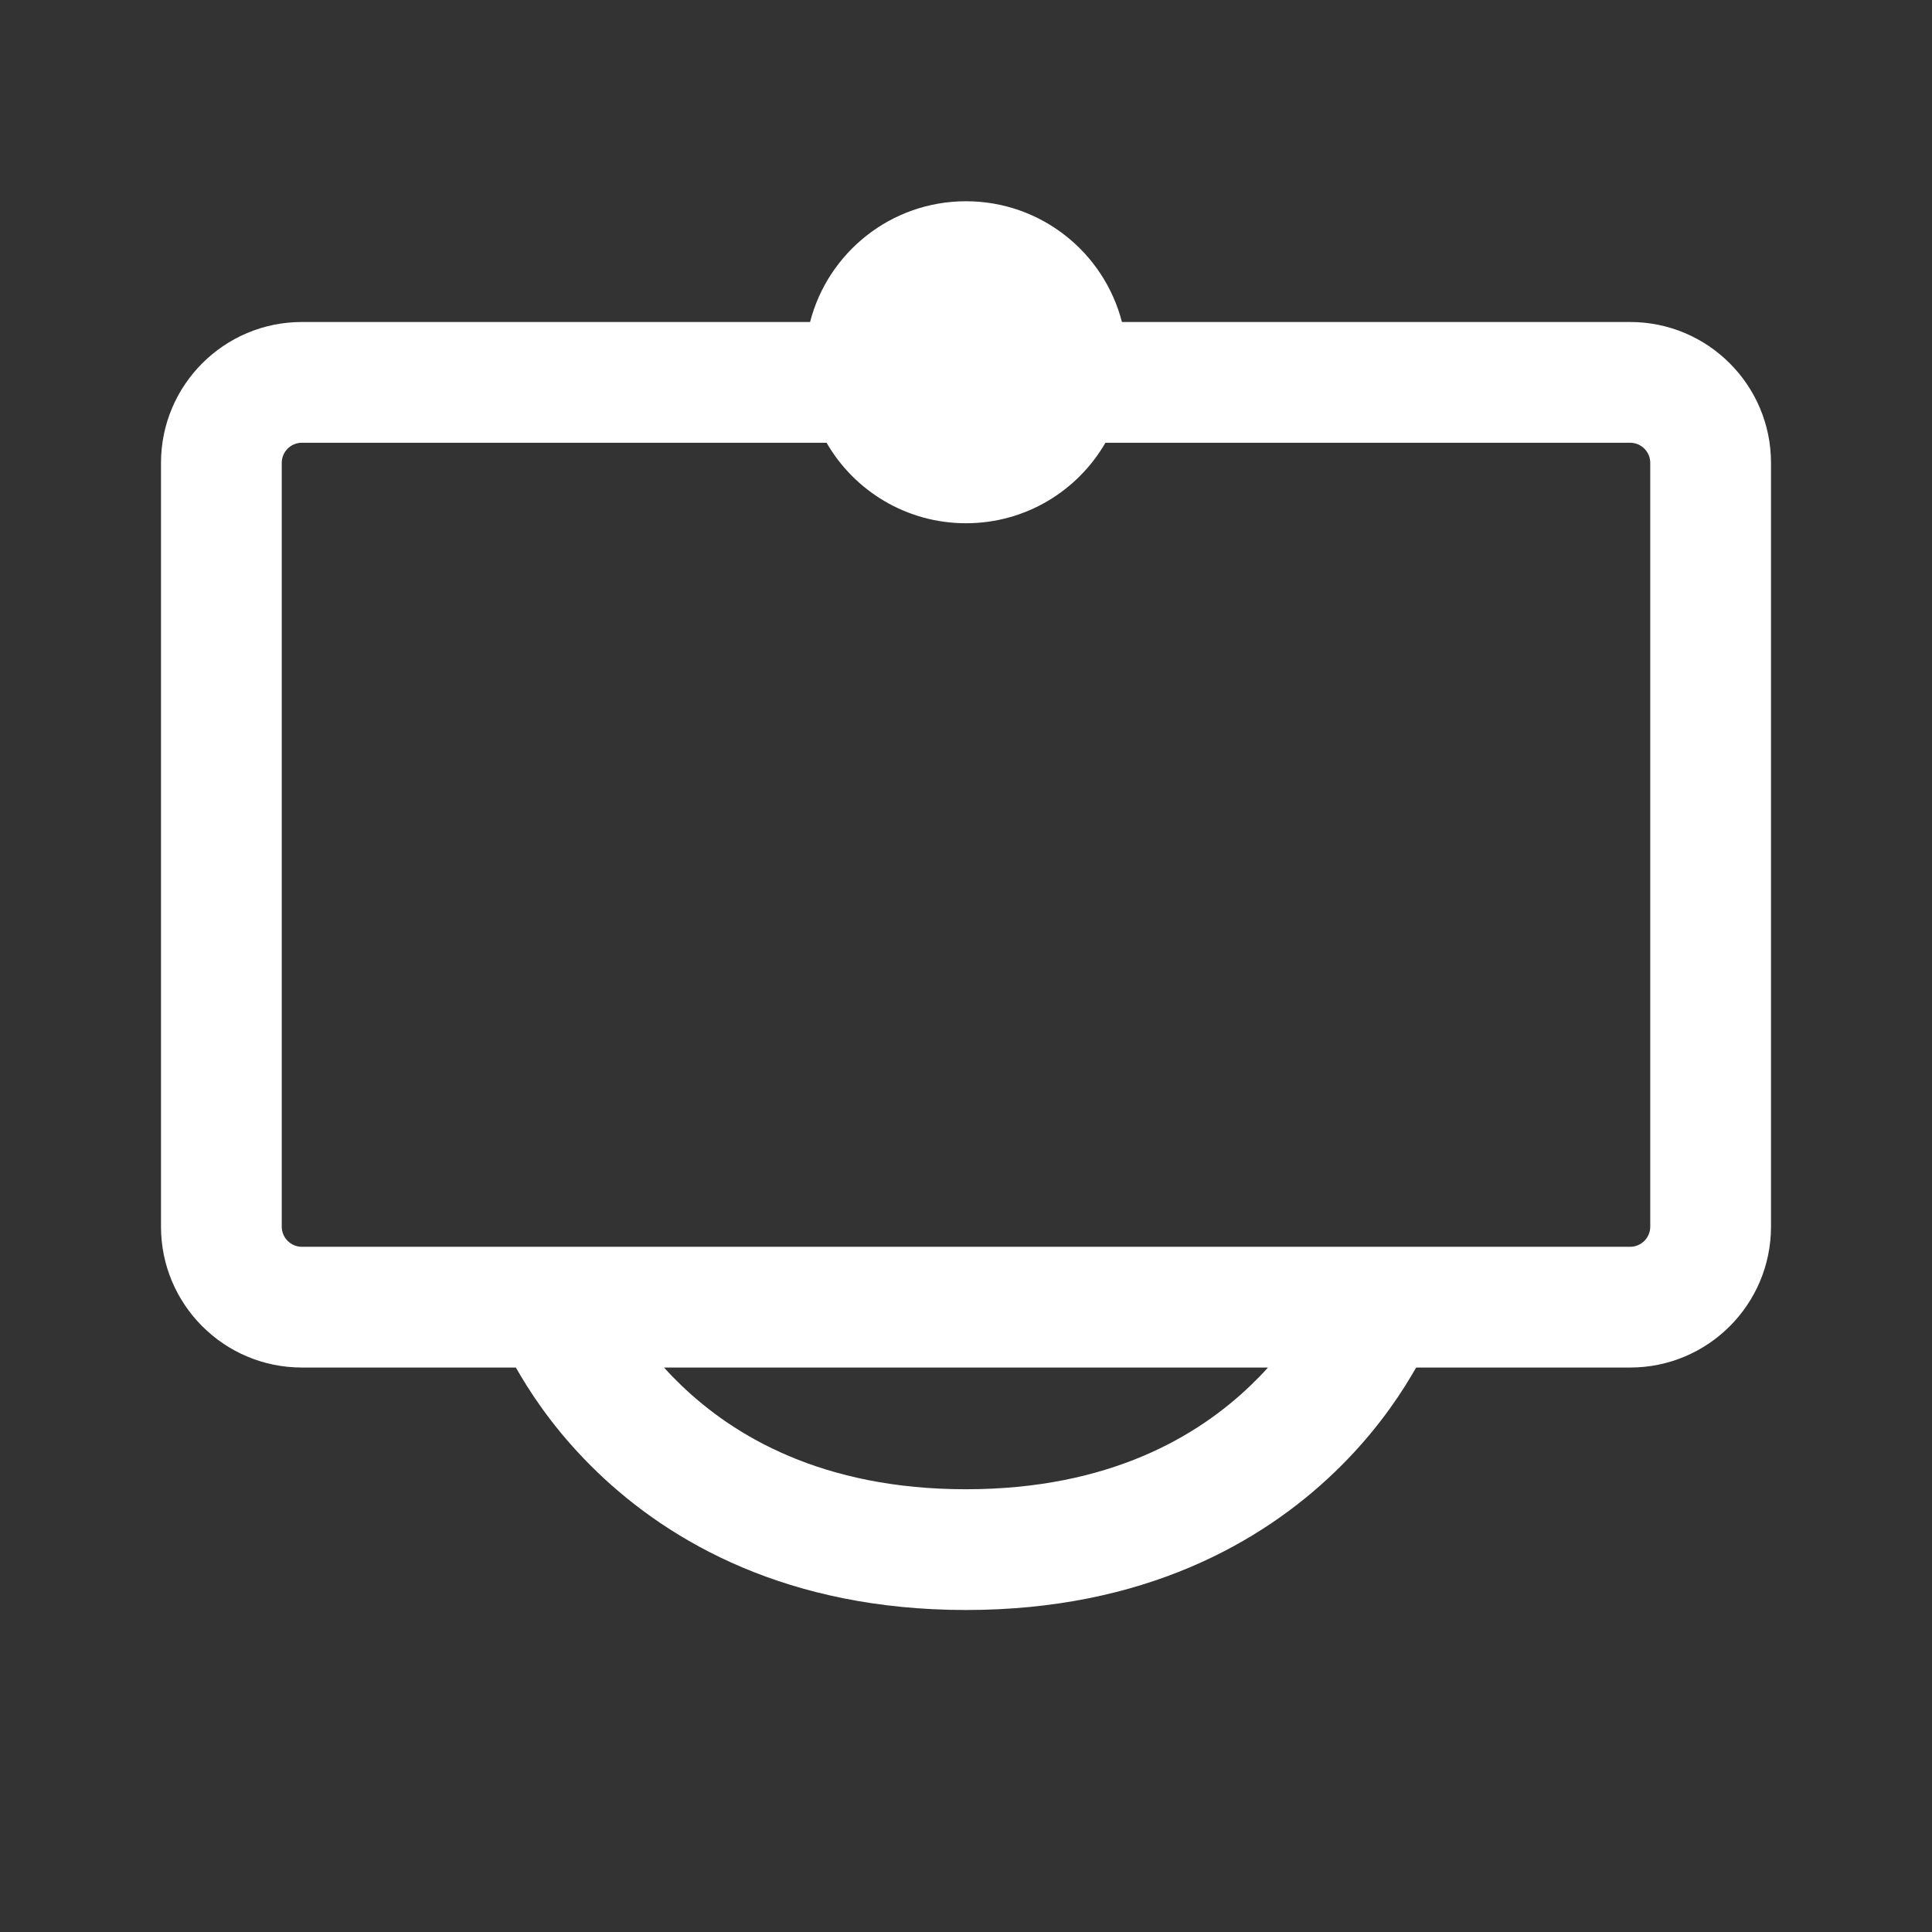 <svg width="24" height="24" viewBox="0 0 24 24" fill="none" xmlns="http://www.w3.org/2000/svg">
<rect x="0" y="0" width="24" height="24" fill="#333333" stroke="none"/>
<path fill-rule="evenodd" clip-rule="evenodd" d="M13.937 4H20.25C21.216 4 22 4.784 22 5.75V15.238C22 16.205 21.216 16.988 20.25 16.988H17.592C17.573 17.022 17.553 17.056 17.531 17.092C17.336 17.421 17.031 17.853 16.583 18.284C15.675 19.159 14.211 20 12 20C9.789 20 8.325 19.159 7.417 18.284C6.969 17.853 6.664 17.421 6.469 17.092C6.447 17.056 6.427 17.022 6.408 16.988H3.75C2.784 16.988 2 16.205 2 15.238V5.75C2 4.784 2.784 4 3.75 4H10.063C10.285 3.137 11.068 2.5 12 2.5C12.932 2.5 13.715 3.137 13.937 4ZM12 6.5C12.74 6.5 13.387 6.098 13.732 5.5H20.25C20.388 5.5 20.5 5.612 20.5 5.75V15.238C20.5 15.376 20.388 15.488 20.25 15.488H3.75C3.612 15.488 3.5 15.376 3.5 15.238V5.75C3.5 5.612 3.612 5.5 3.75 5.5H10.268C10.613 6.098 11.26 6.5 12 6.5ZM8.458 17.204C8.383 17.132 8.313 17.06 8.249 16.988H15.751C15.687 17.06 15.617 17.132 15.542 17.204C14.888 17.835 13.789 18.5 12 18.5C10.211 18.5 9.112 17.835 8.458 17.204Z" fill="white"/>
</svg>
